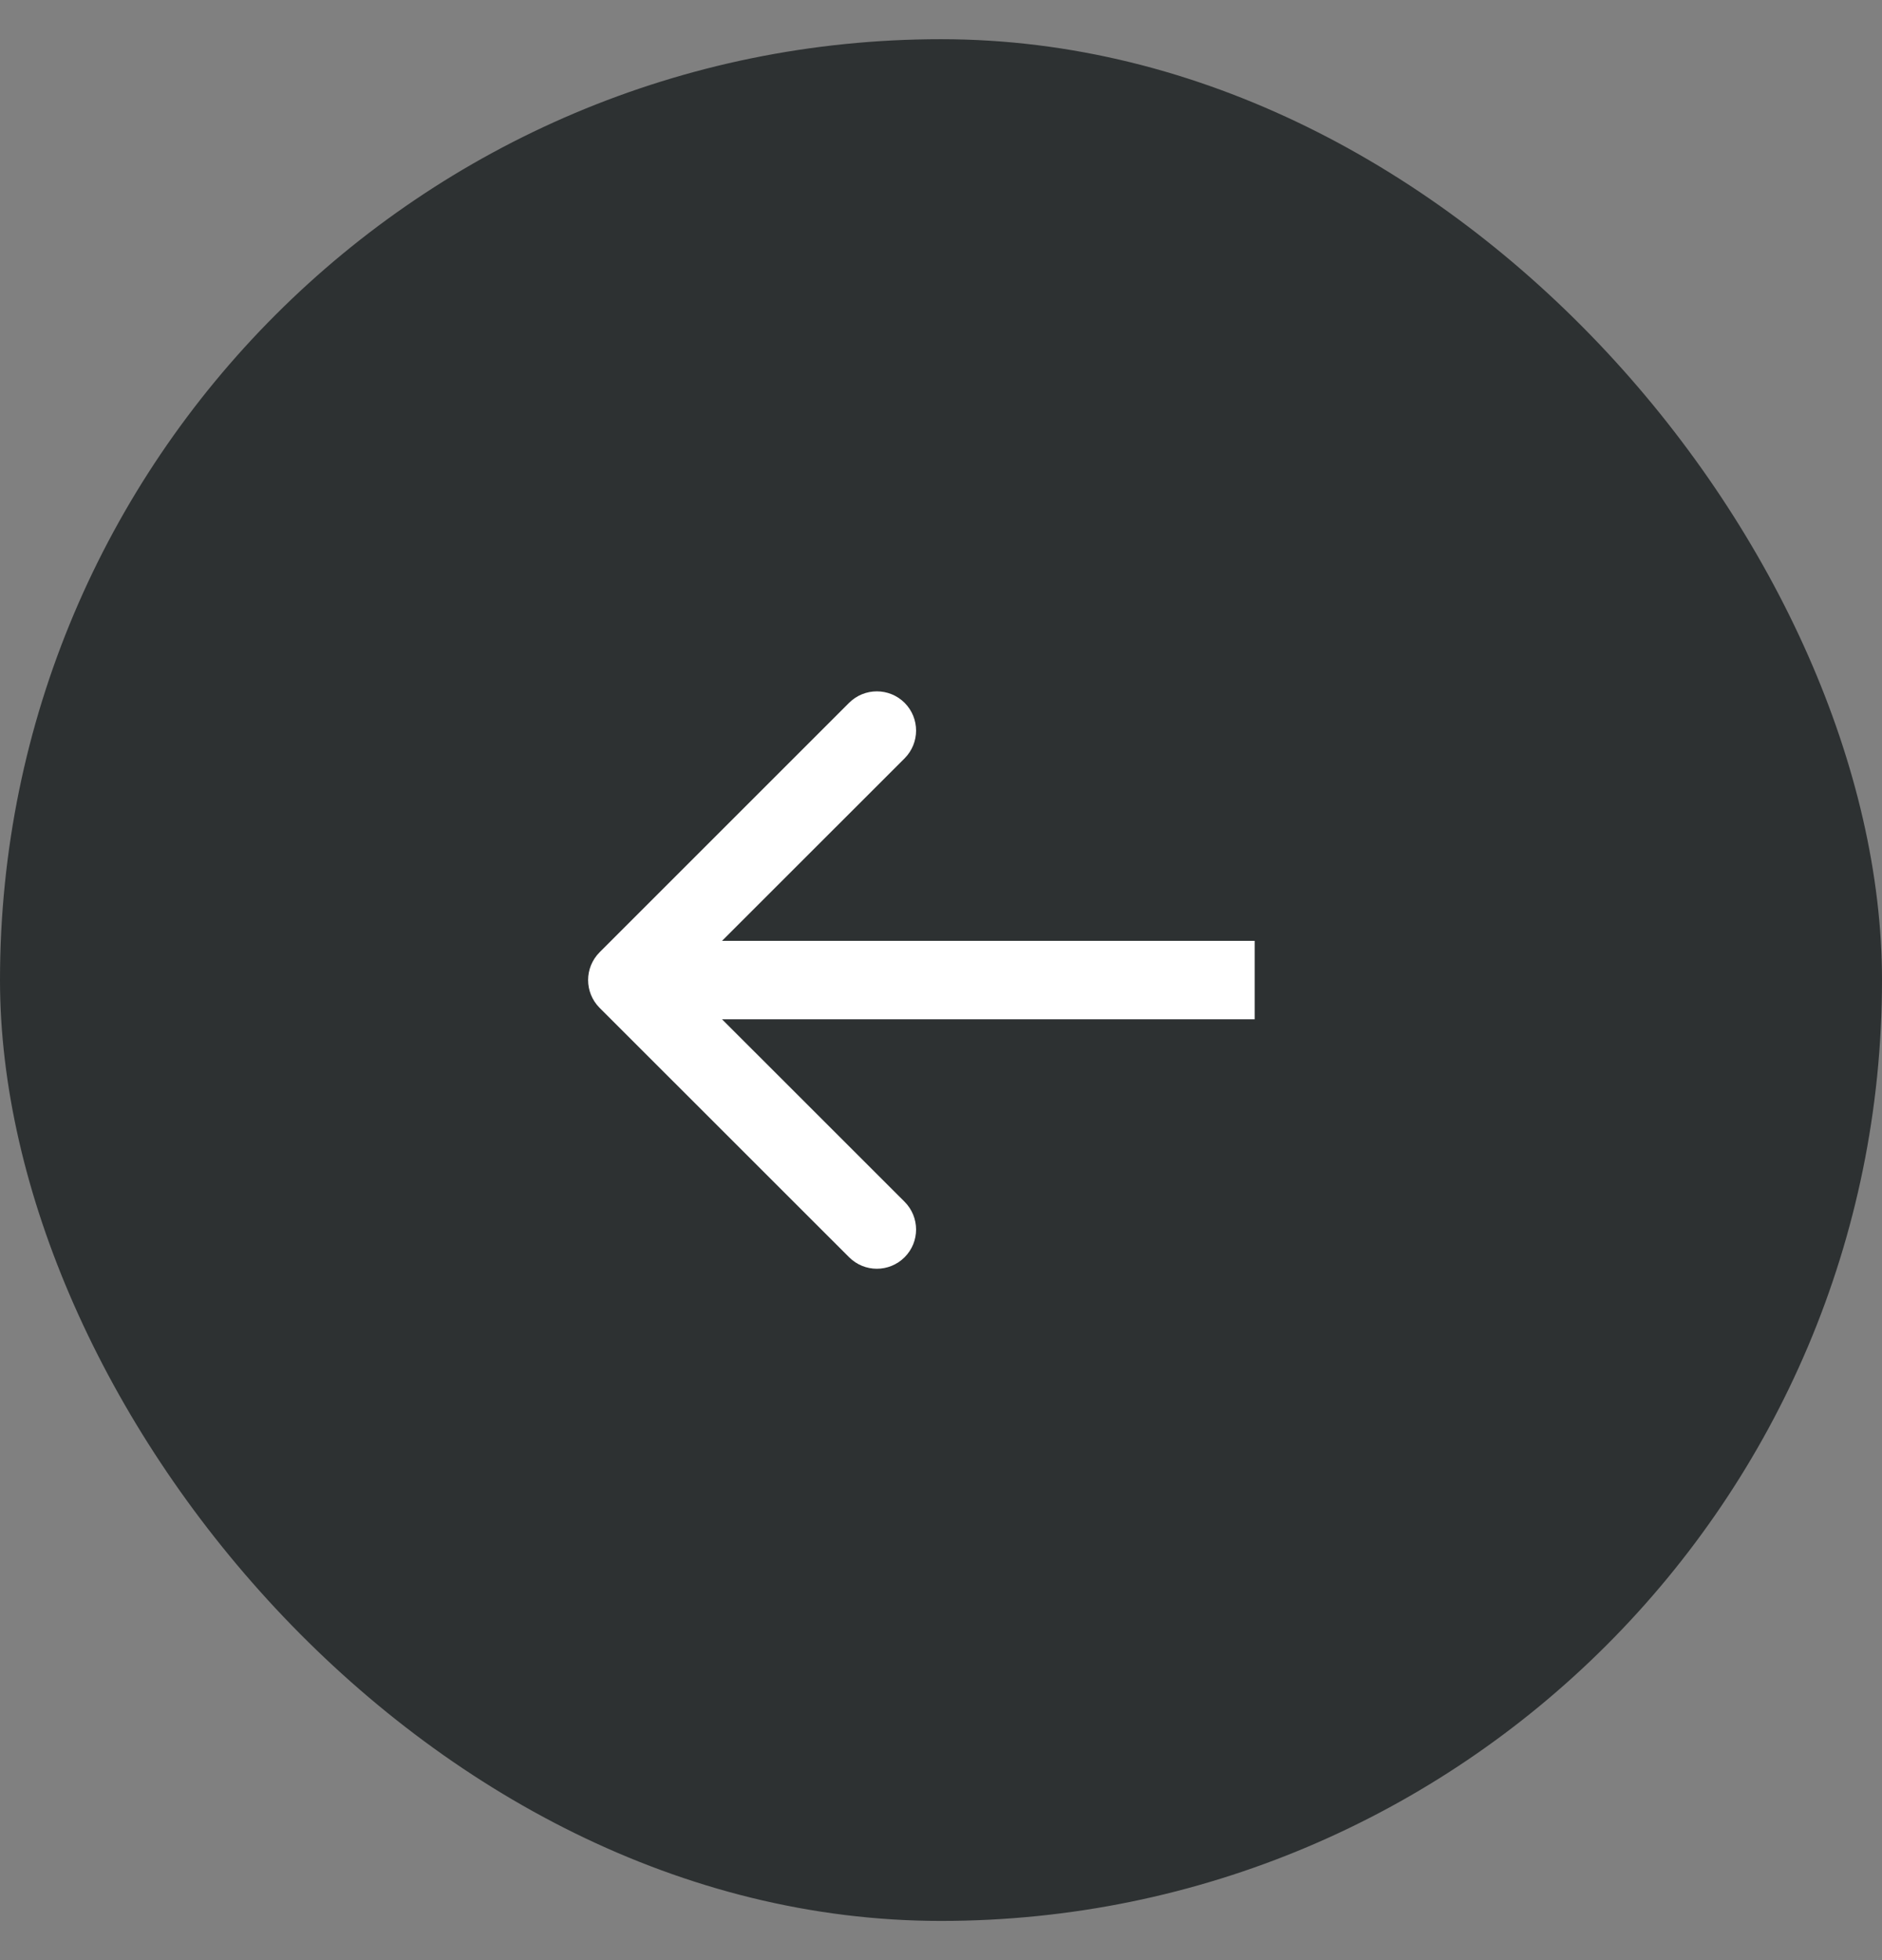<svg width="24" height="25" viewBox="0 0 24 25" fill="none" xmlns="http://www.w3.org/2000/svg">
<rect x="0" y="0" width="24" height="25" fill="#808080" stroke="none"/>
<rect y="0.5" width="24" height="24" rx="12" fill="#2D3132"/>
<path d="M7.646 12.854C7.451 12.658 7.451 12.342 7.646 12.146L10.828 8.964C11.024 8.769 11.34 8.769 11.536 8.964C11.731 9.16 11.731 9.476 11.536 9.672L8.707 12.5L11.536 15.328C11.731 15.524 11.731 15.84 11.536 16.035C11.34 16.231 11.024 16.231 10.828 16.035L7.646 12.854ZM16 13H8V12H16V13Z" fill="white"/>
</svg>
